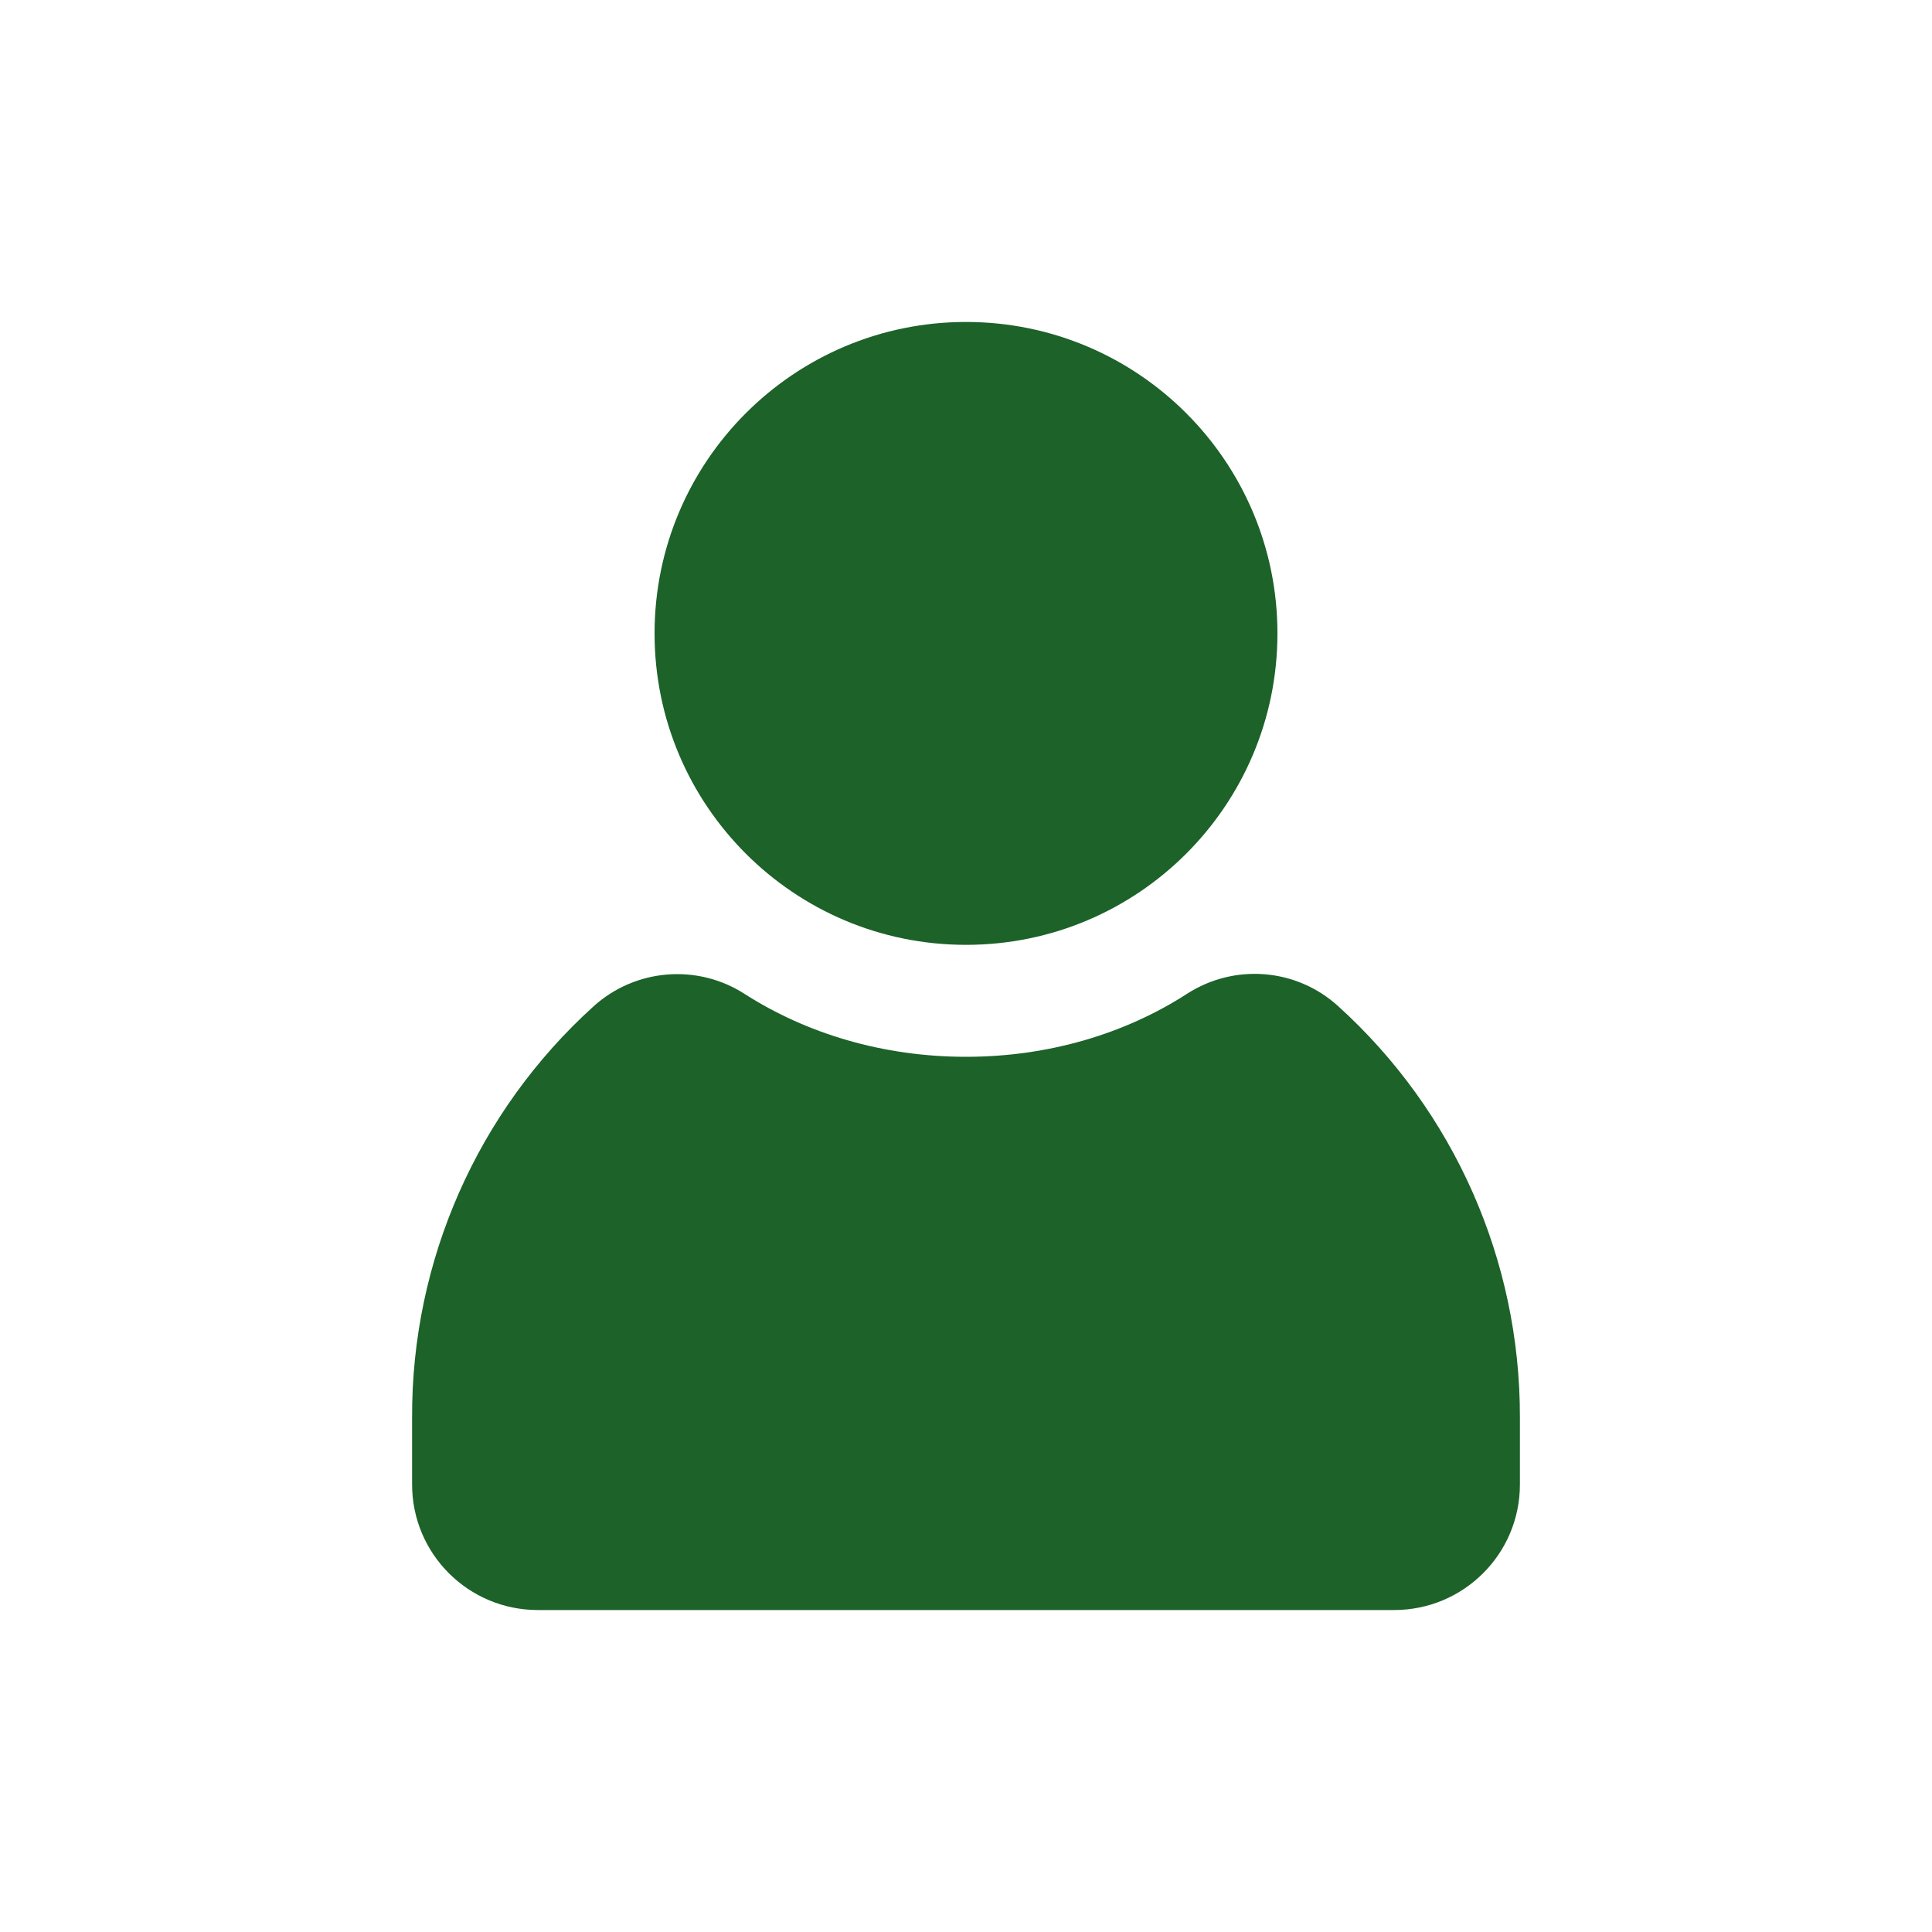 <svg width="20" height="20" viewBox="0 0 20 20" fill="none" xmlns="http://www.w3.org/2000/svg">
<path d="M10 10.94C10.859 10.94 11.654 10.698 12.289 10.287C12.781 9.971 13.422 10.023 13.854 10.417C15.055 11.505 15.737 13.05 15.734 14.672V15.367C15.734 16.086 15.151 16.667 14.432 16.667H5.568C4.849 16.667 4.266 16.086 4.266 15.367V14.672C4.26 13.052 4.943 11.505 6.143 10.419C6.576 10.026 7.219 9.974 7.708 10.289C8.346 10.698 9.138 10.94 10 10.94Z" fill="#1C6229"/>
<path d="M10 9.781C11.781 9.781 13.224 8.338 13.224 6.557C13.224 4.777 11.781 3.333 10 3.333C8.22 3.333 6.776 4.777 6.776 6.557C6.776 8.338 8.22 9.781 10 9.781Z" fill="#1C6229"/>
</svg>
